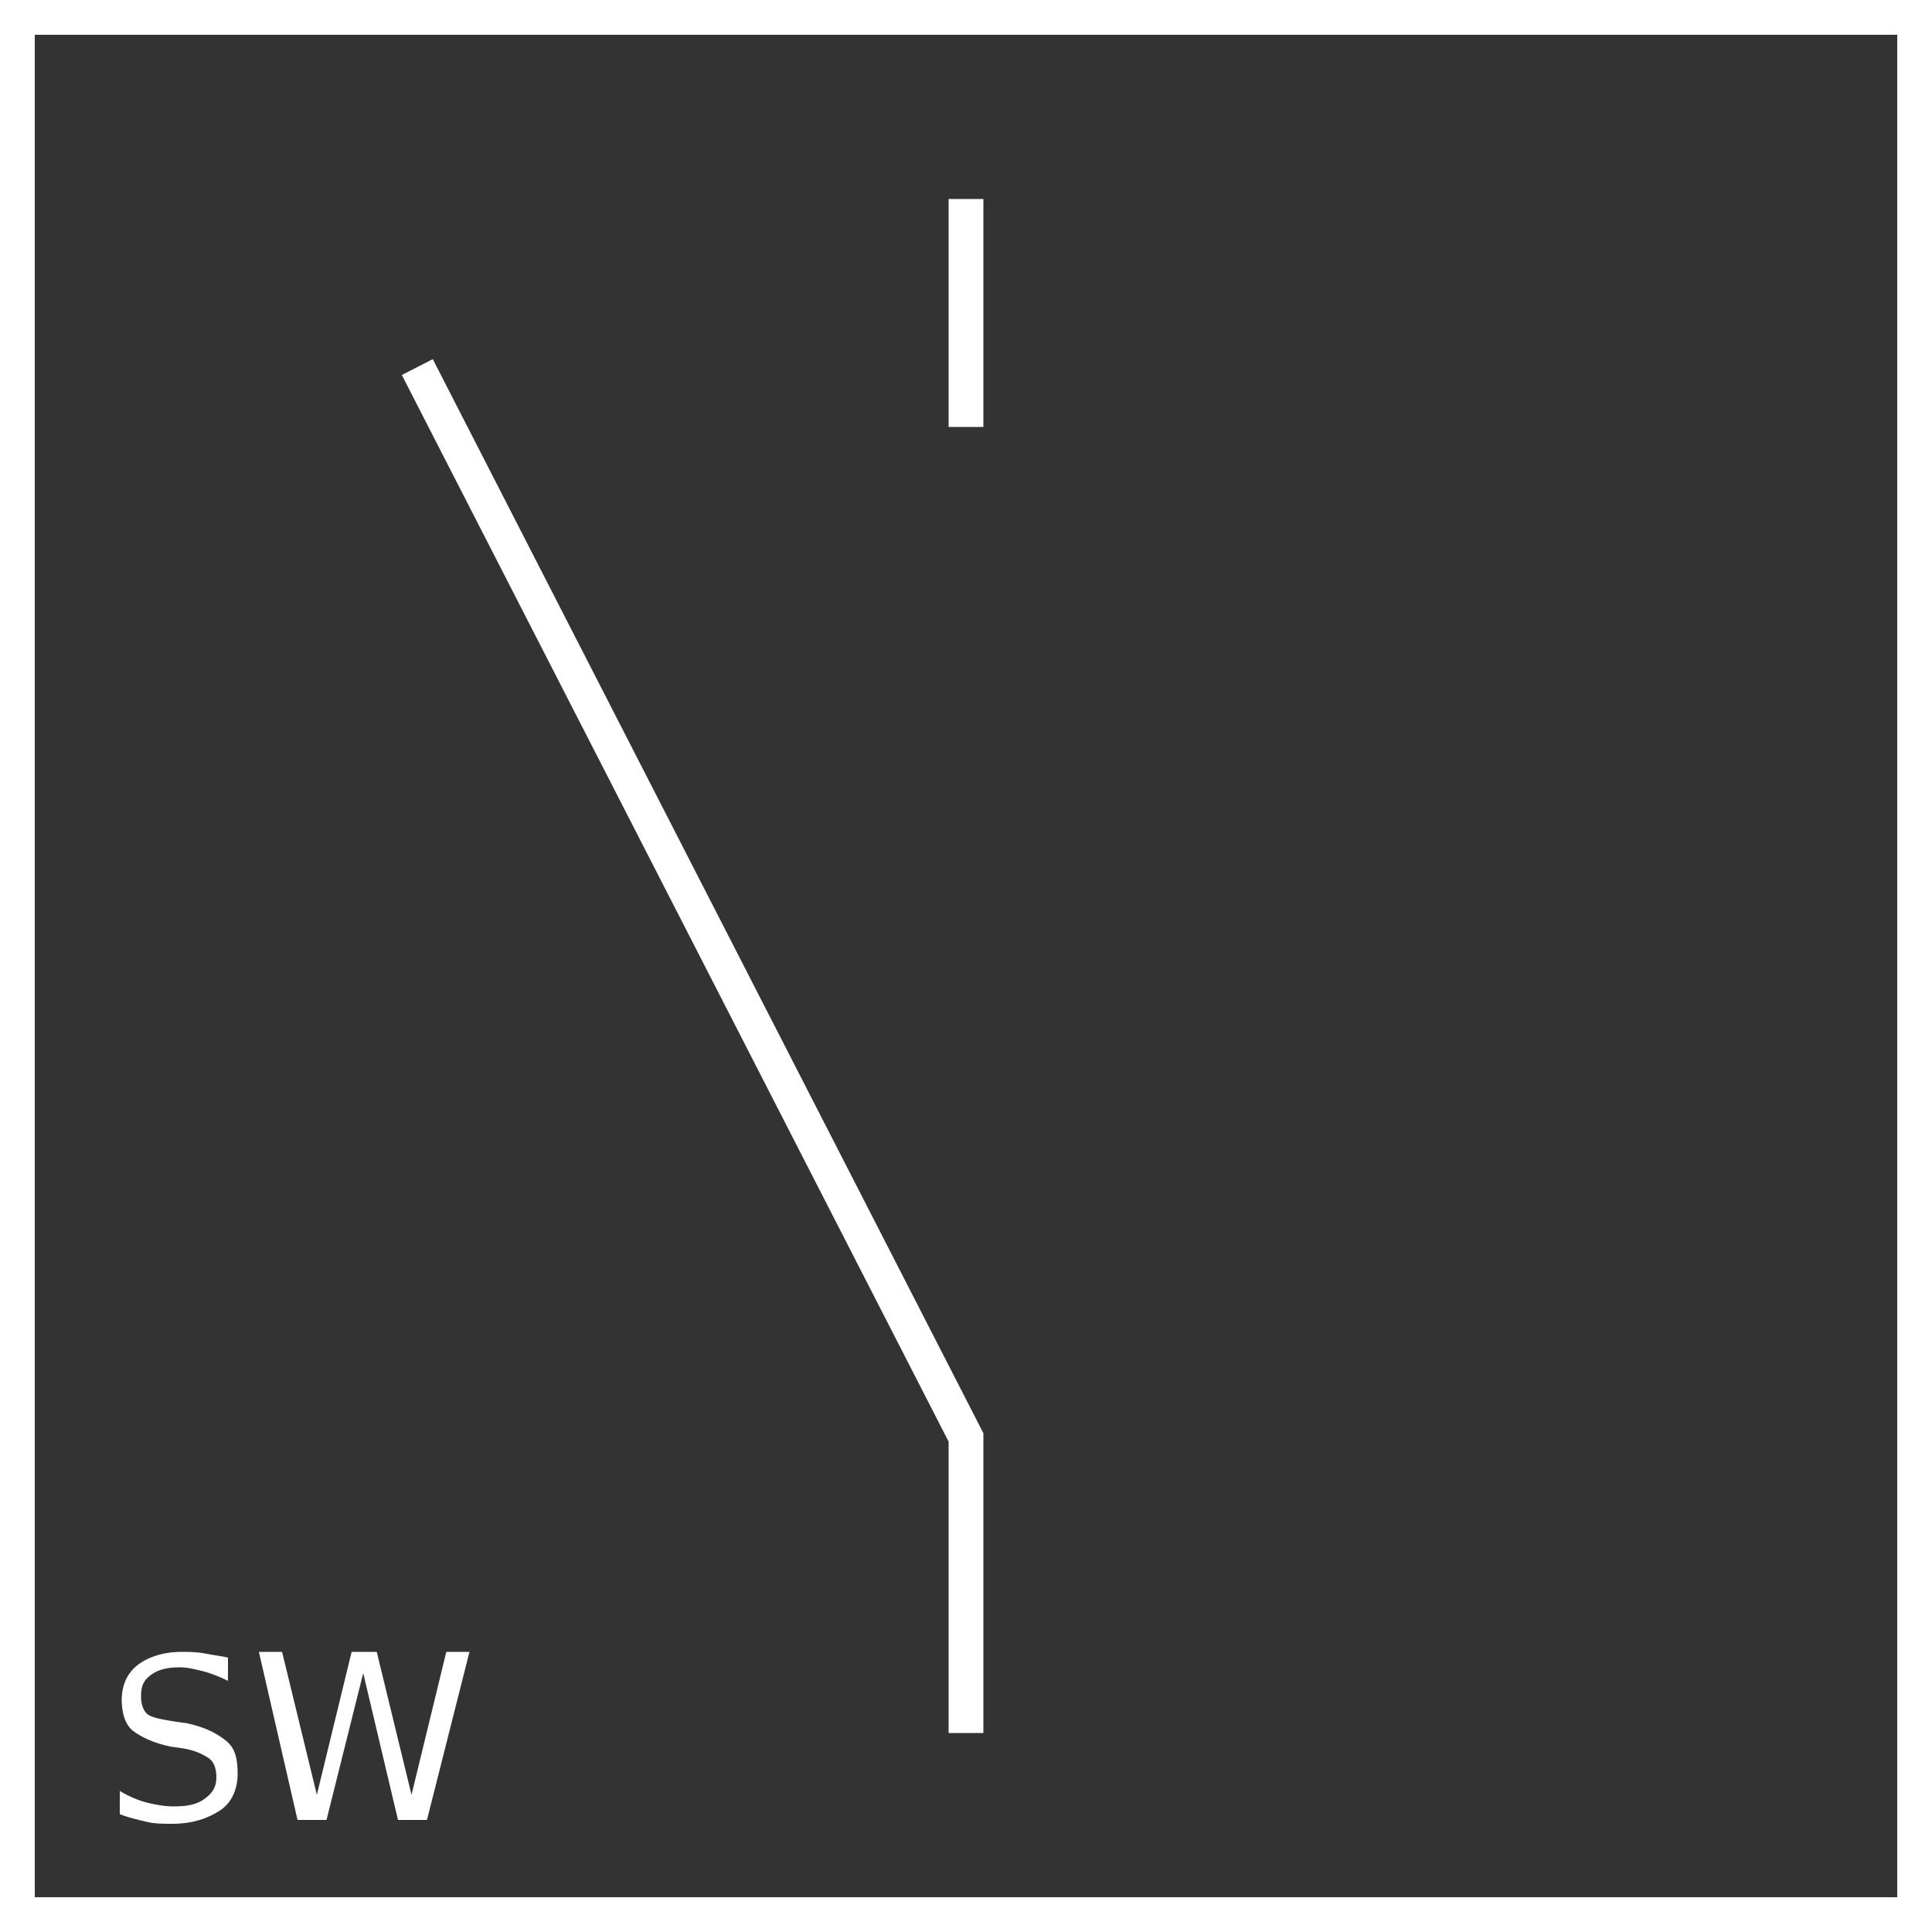 <?xml version="1.0" encoding="utf-8"?>
<!-- Generator: Adobe Illustrator 21.0.0, SVG Export Plug-In . SVG Version: 6.00 Build 0)  -->
<svg version="1.1" id="Layer_1" xmlns="http://www.w3.org/2000/svg" xmlns:xlink="http://www.w3.org/1999/xlink" x="0px" y="0px"
	 viewBox="0 0 100 100" style="enable-background:new 0 0 100 100;" xml:space="preserve">
<rect x="0" y="0" width="100" height="100" fill="#333333" stroke="none"/>
<style type="text/css">
	.st0{fill:none;}
	.st1{fill:#FFFFFF;}
	.st2{fill:none;stroke:#FFFFFF;stroke-width:1.8;stroke-miterlimit:5;}
	.st3{enable-background:new    ;}
</style>
<g id="Layer_1_1_">
	<g id="Layer_2">
	</g>
	<g>
		<g>
			<rect x="0.9" y="0.9" class="st0" width="98.2" height="98.2"/>
			<path class="st1" d="M100,100H0V0h100V100z M1.8,98.2h96.4V1.8H1.8V98.2z"/>
		</g>
	</g>
</g>
<line class="st2" x1="50" y1="10.3" x2="50" y2="22.1"/>
<polyline class="st2" points="21.6,19 50,74.4 50,89.7 "/>
<g id="Layer_2_2_">
	<g class="st3">
		<path class="st1" d="M11.8,85.8V87c-0.4-0.2-0.9-0.4-1.3-0.5s-0.8-0.2-1.2-0.2c-0.6,0-1.1,0.1-1.5,0.4s-0.5,0.6-0.5,1.1
			c0,0.4,0.1,0.7,0.3,0.9S8.4,89,9,89.1l0.7,0.1c0.9,0.2,1.5,0.5,2,0.9s0.6,1,0.6,1.7c0,0.8-0.3,1.5-0.9,1.9s-1.4,0.7-2.5,0.7
			c-0.4,0-0.9,0-1.3-0.1s-0.9-0.2-1.4-0.4v-1.2c0.5,0.3,1,0.5,1.4,0.6s0.9,0.2,1.4,0.2c0.7,0,1.2-0.1,1.6-0.4s0.6-0.6,0.6-1.1
			c0-0.4-0.1-0.8-0.4-1s-0.7-0.4-1.3-0.5l-0.7-0.1c-0.9-0.2-1.5-0.5-1.9-0.8s-0.6-0.9-0.6-1.6c0-0.8,0.3-1.4,0.8-1.8
			s1.3-0.7,2.3-0.7c0.4,0,0.8,0,1.3,0.1S11.4,85.7,11.8,85.8z"/>
		<path class="st1" d="M13.4,85.5h1.2l1.8,7.4l1.8-7.4h1.3l1.8,7.4l1.8-7.4h1.2l-2.2,8.7h-1.5l-1.8-7.6l-1.9,7.6h-1.5L13.4,85.5z"/>
	</g>
</g>
</svg>
